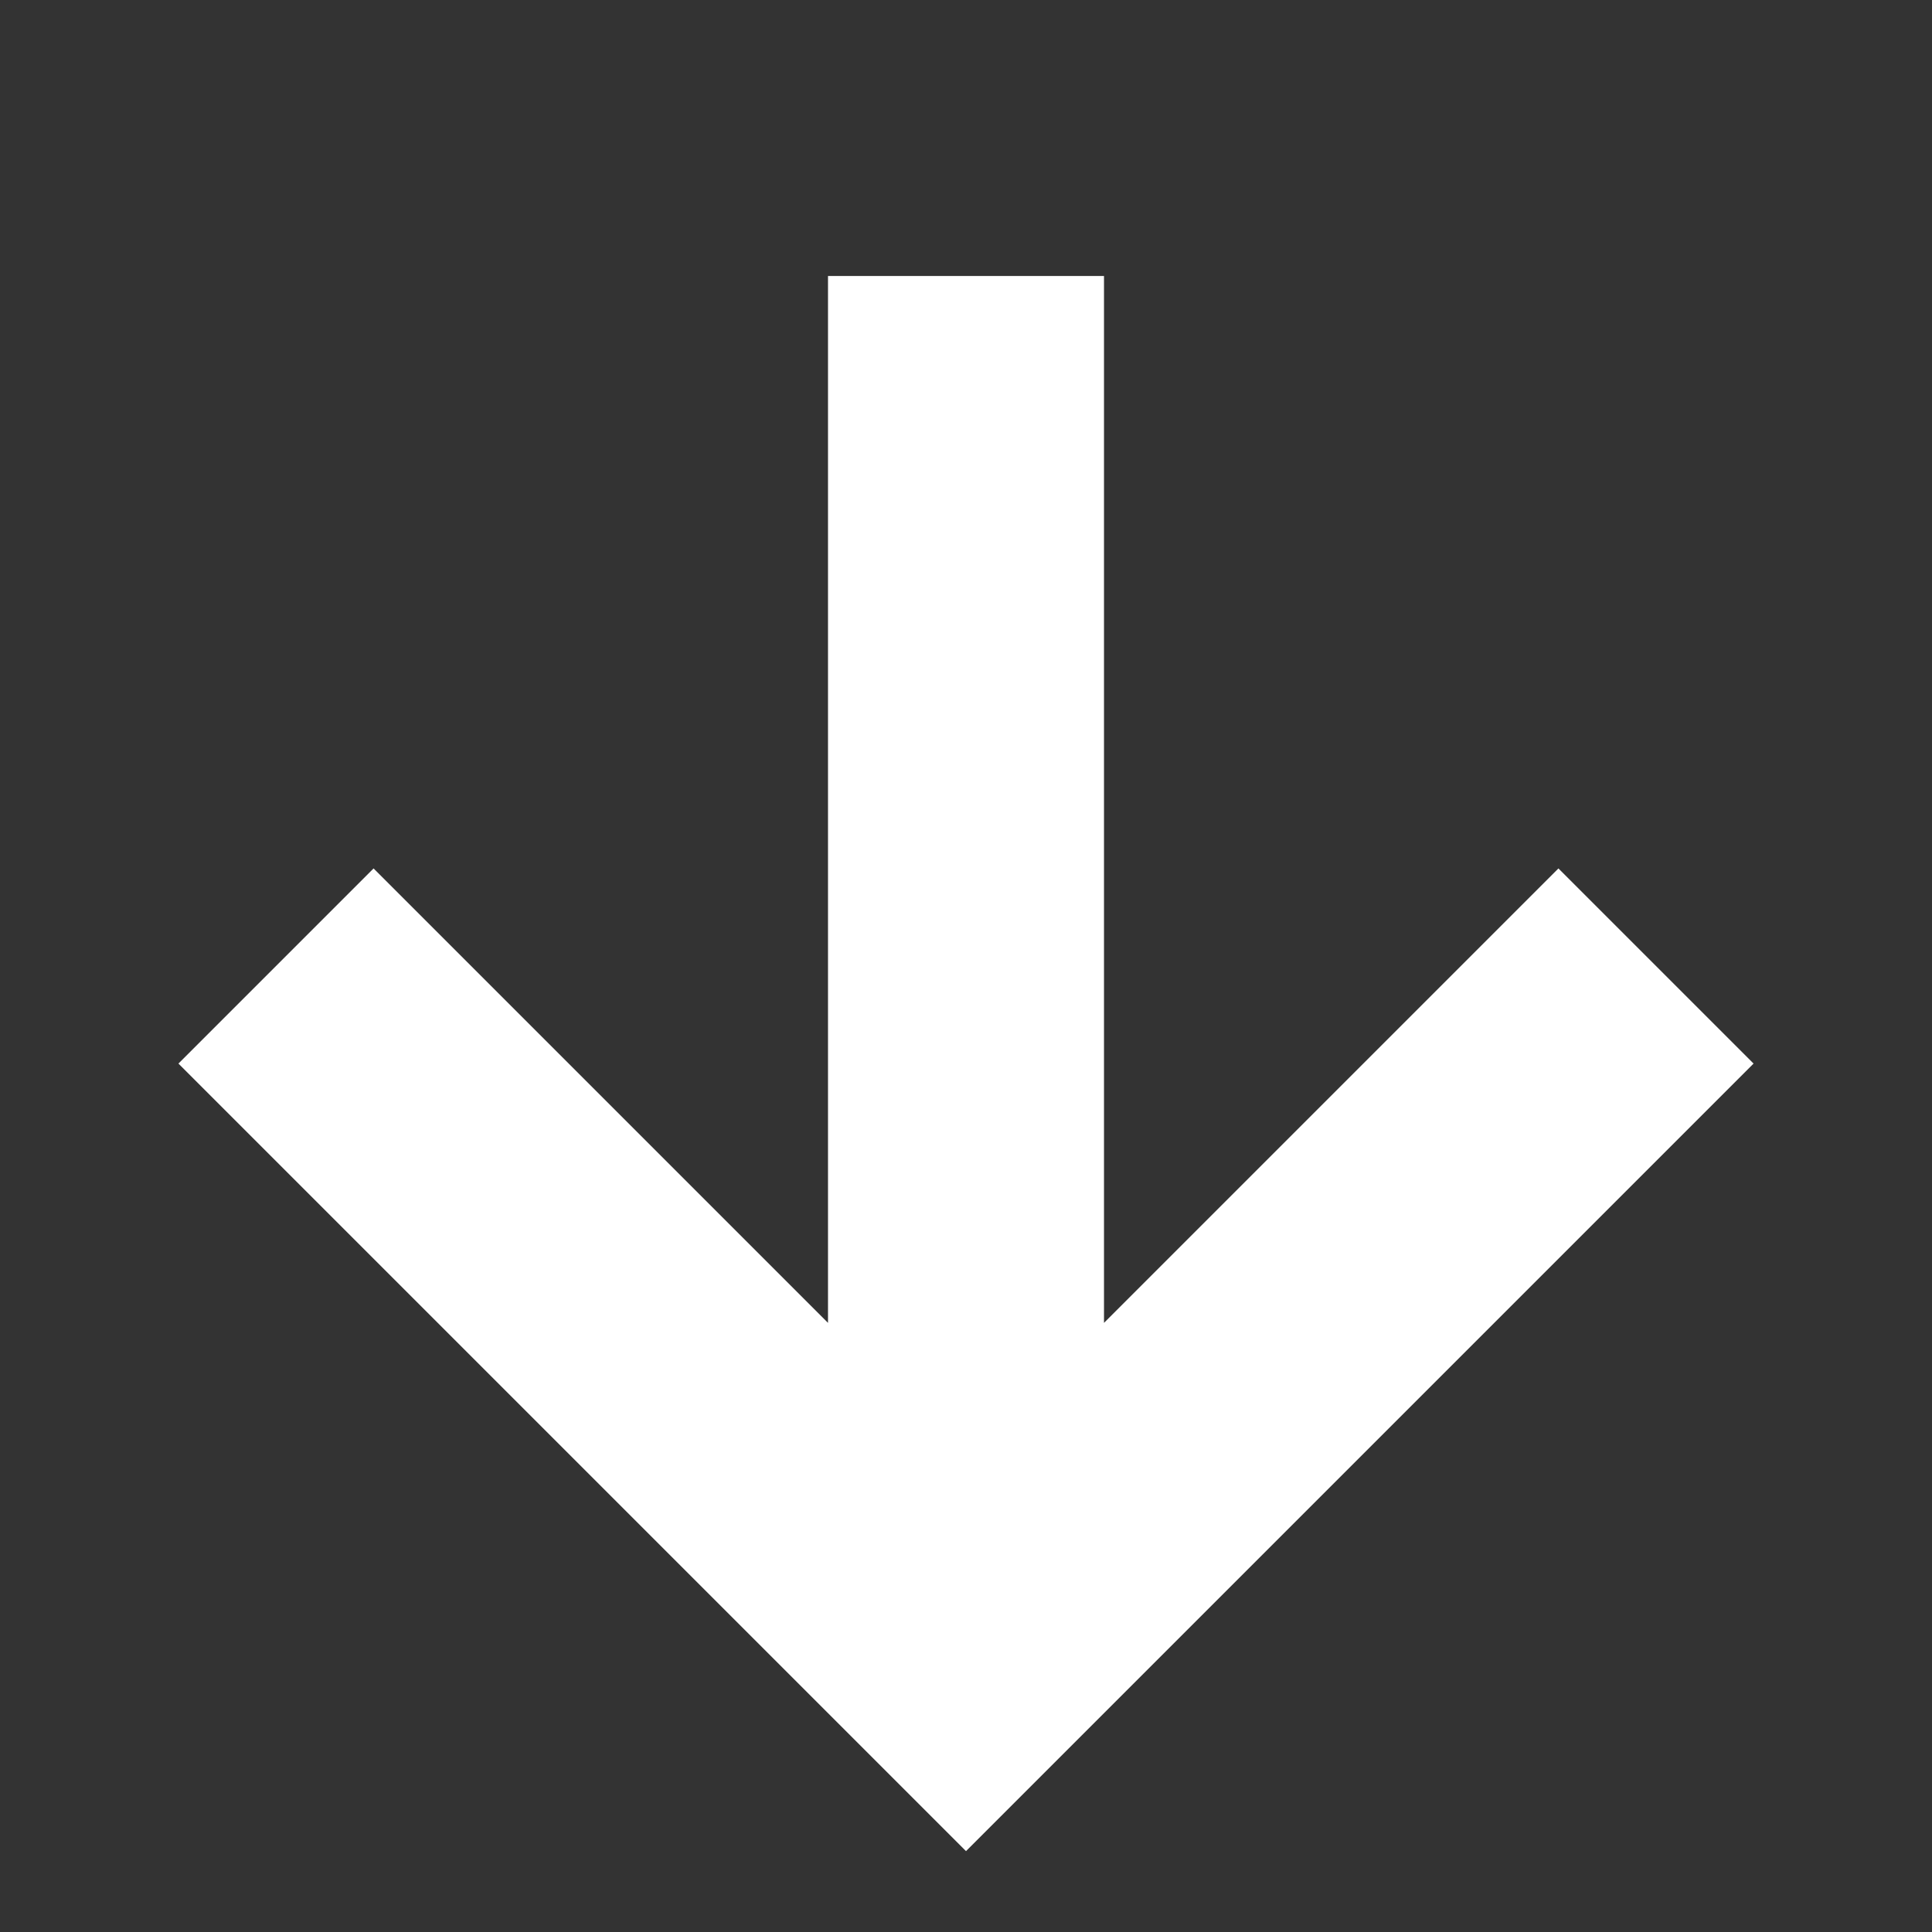 <svg width="14" height="14" viewBox="0 0 14 14" fill="none" xmlns="http://www.w3.org/2000/svg">
<rect x="0" y="0" width="14" height="14" fill="#333333" stroke="none"/>
<path fill-rule="evenodd" clip-rule="evenodd" d="M8 9.586L11.293 6.293L12.707 7.707L7.707 12.707L7 13.414L6.293 12.707L1.293 7.707L2.707 6.293L6 9.586V2H8V9.586Z" fill="white"/>
</svg>
